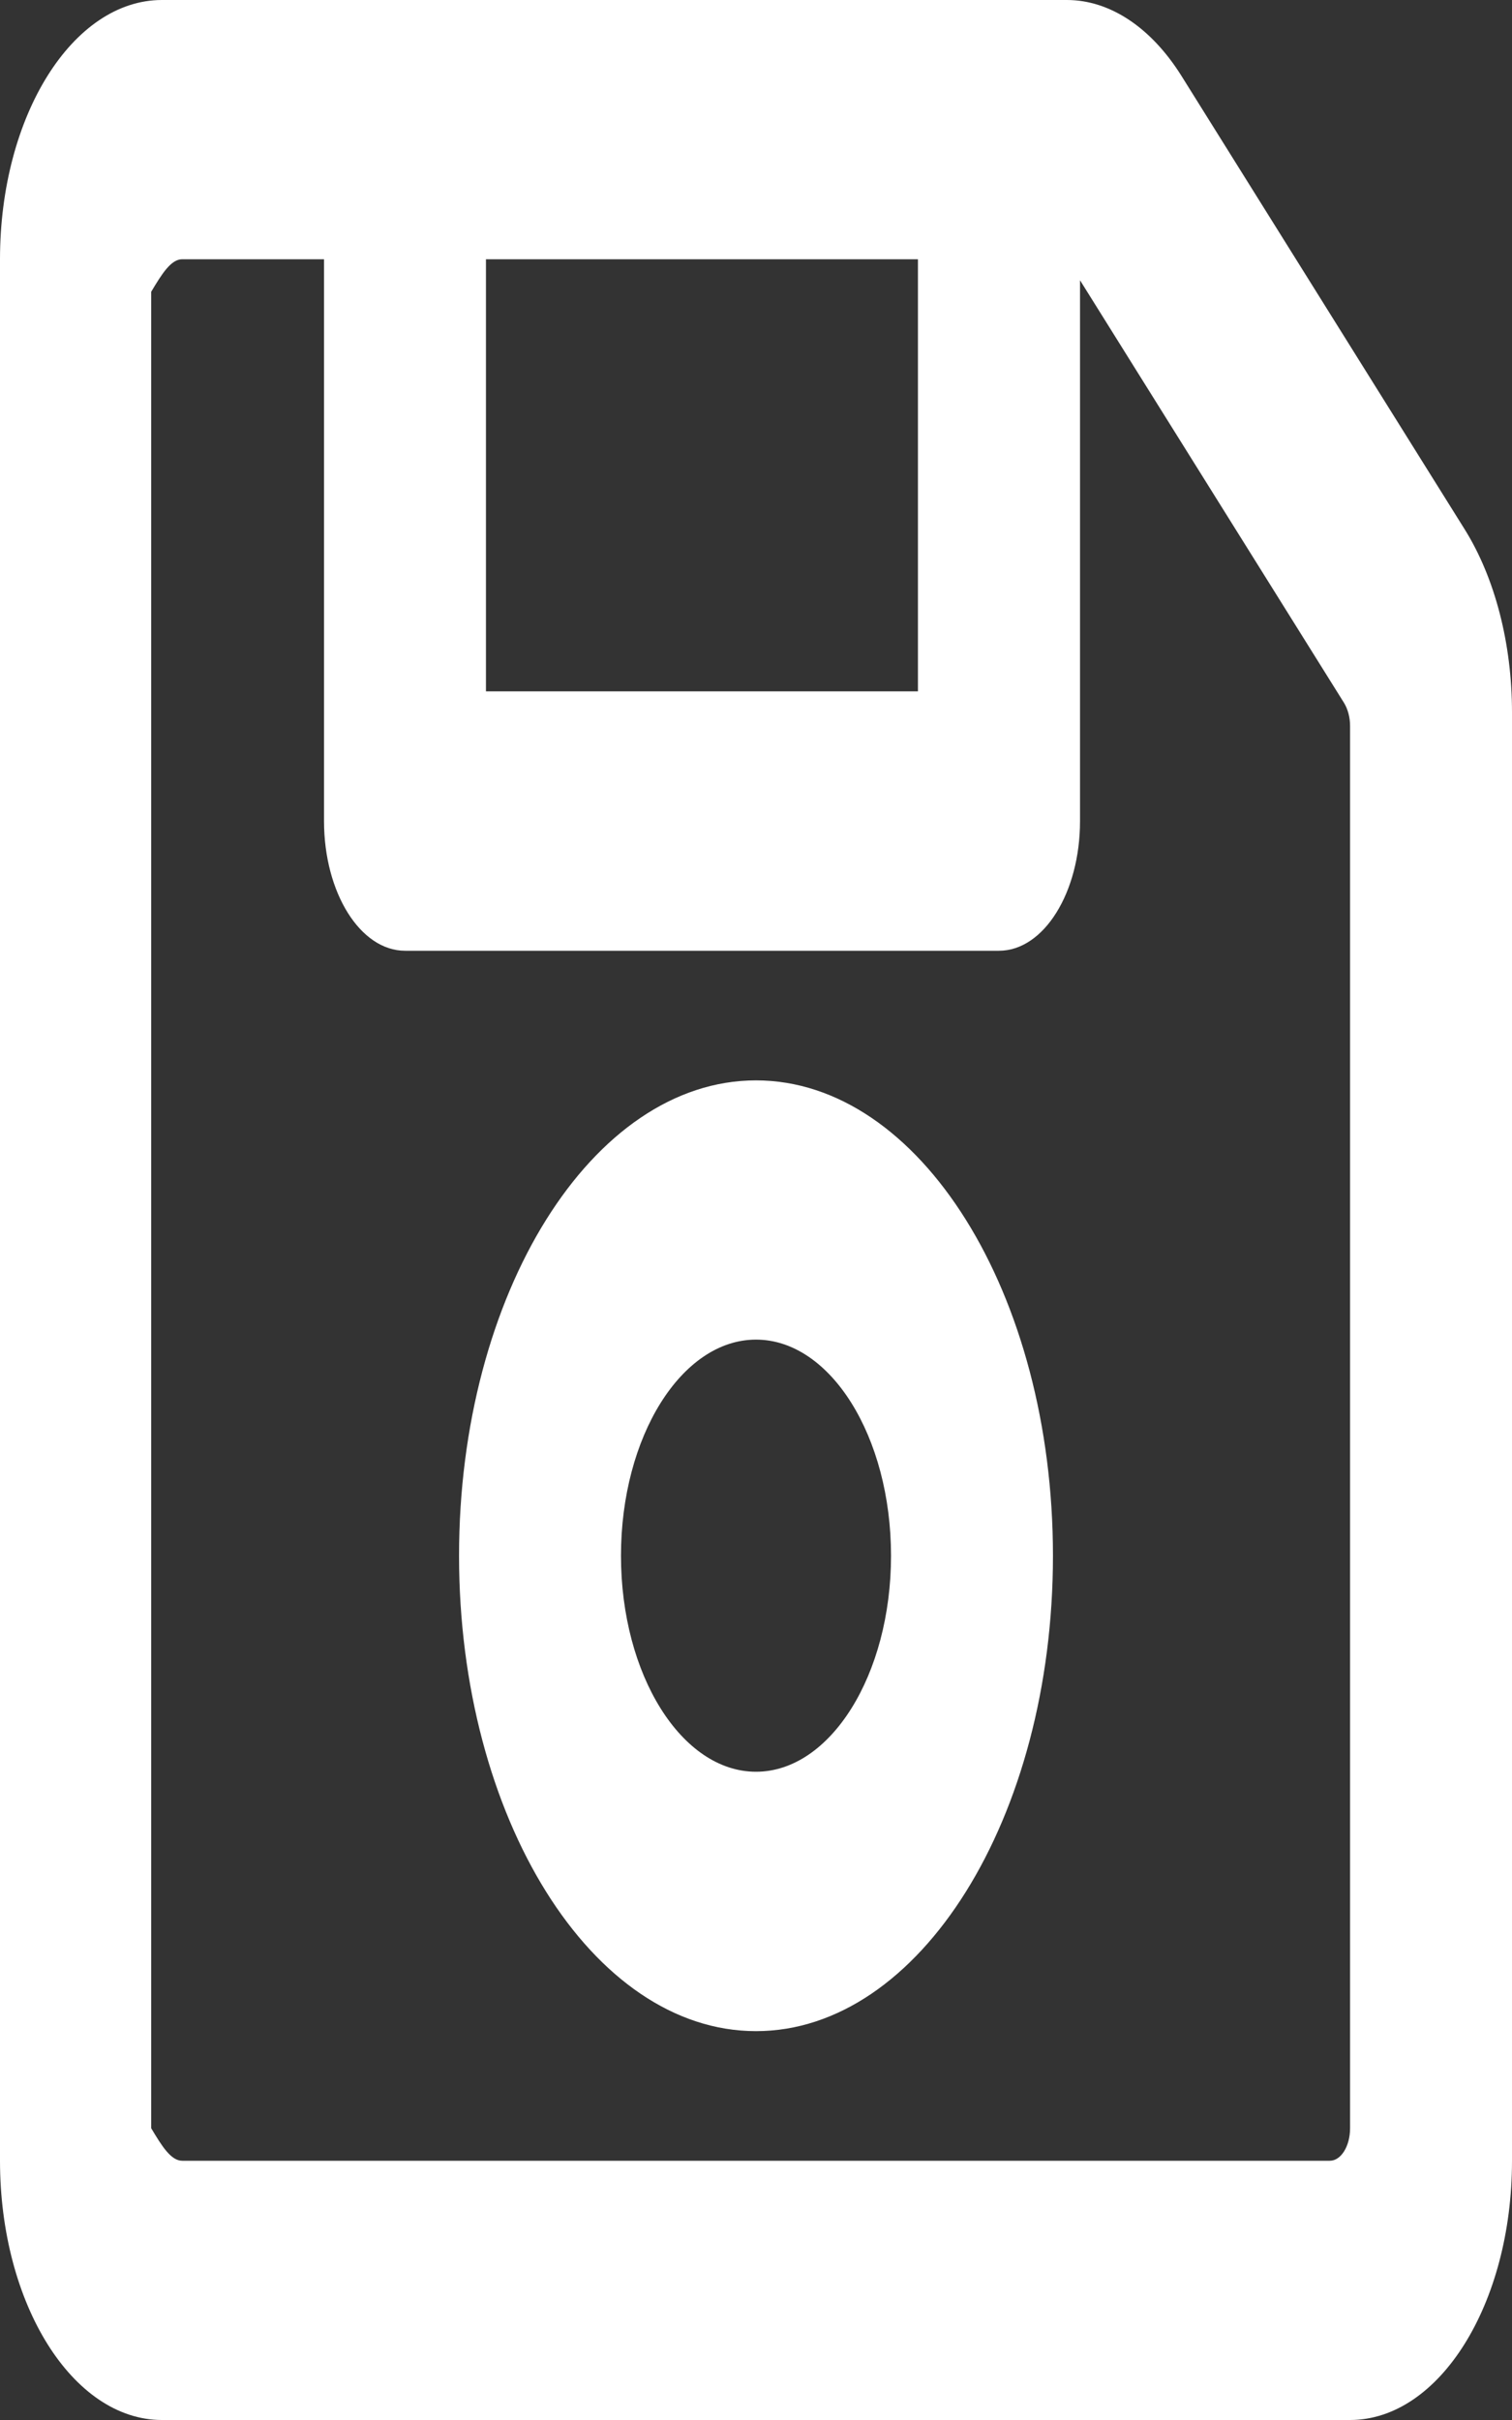 ﻿<?xml version="1.0" encoding="utf-8"?>
<svg version="1.1" xmlns:xlink="http://www.w3.org/1999/xlink" width="10px" height="16px" xmlns="http://www.w3.org/2000/svg">
  <rect width="100%" height="100%" fill="#333333" stroke="none"/>
  <g transform="matrix(1 0 0 1 -865 -727 )">
    <path d="M 10 4.71  C 10 4.255  9.887 3.819  9.686 3.498  L 7.814 0.502  C 7.613 0.181  7.34 0  7.056 0  L 1.071 0  C 0.48 0  0 0.767  0 1.714  L 0 14.286  C 0 15.232  0.48 16  1.071 16  L 8.929 16  C 9.52 16  10 15.232  10 14.286  L 10 4.71  Z M 3.214 1.714  L 6.071 1.714  L 6.071 4.571  L 3.214 4.571  L 3.214 1.714  Z M 8.929 14.071  C 8.929 14.19  8.869 14.286  8.795 14.286  L 1.205 14.286  C 1.131 14.286  1.071 14.19  1 14.071  L 1 1.929  C 1.071 1.81  1.131 1.714  1.205 1.714  L 2.143 1.714  L 2.143 5.429  C 2.143 5.902  2.383 6.286  2.679 6.286  L 6.607 6.286  C 6.903 6.286  7.143 5.902  7.143 5.429  L 7.143 1.853  L 8.889 4.647  C 8.914 4.688  8.929 4.742  8.929 4.799  L 8.929 14.071  Z M 6.964 10.286  C 6.964 8.553  6.083 7.143  5 7.143  C 3.917 7.143  3.036 8.553  3.036 10.286  C 3.036 12.019  3.917 13.429  5 13.429  C 6.083 13.429  6.964 12.019  6.964 10.286  Z M 5.893 10.286  C 5.893 11.073  5.492 11.714  5 11.714  C 4.508 11.714  4.107 11.073  4.107 10.286  C 4.107 9.498  4.508 8.857  5 8.857  C 5.492 8.857  5.893 9.498  5.893 10.286  Z " fill-rule="nonzero" fill="#ffffff" stroke="none" transform="matrix(1 0 0 1 865 727 )" />
  </g>
</svg>